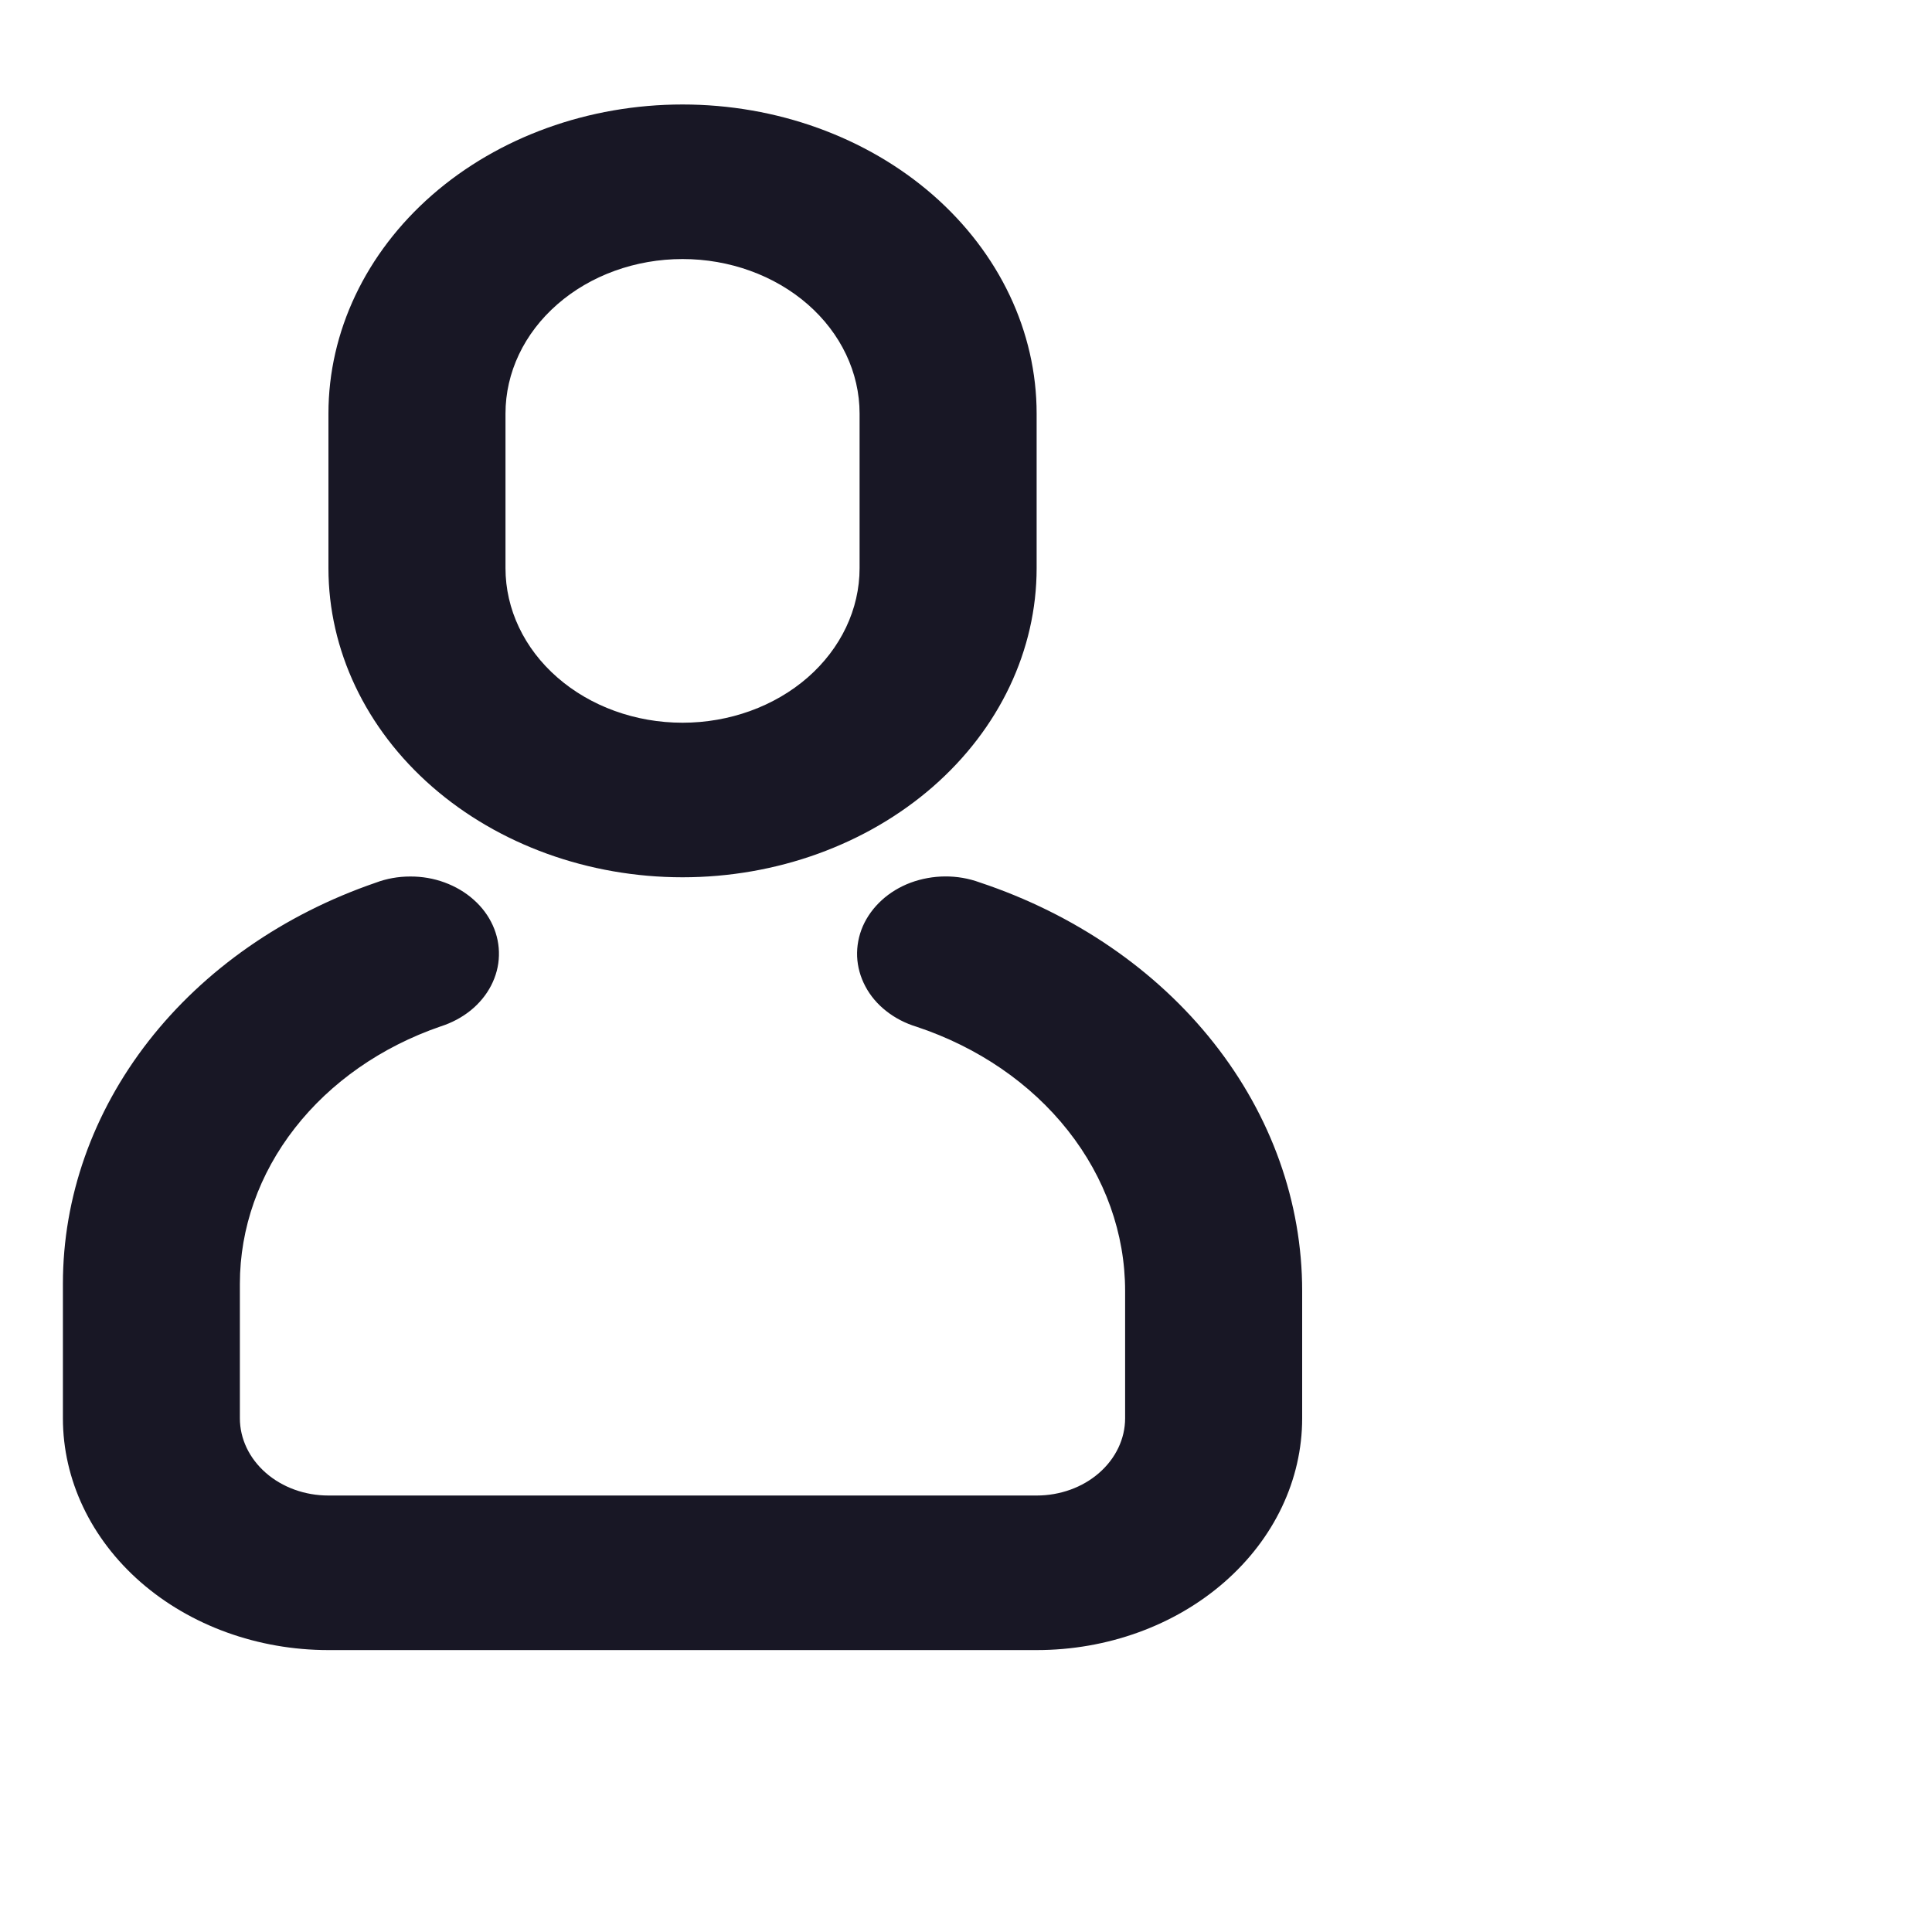 <svg width="25" height="25" viewBox="0 0 25 23" fill="none" xmlns="http://www.w3.org/2000/svg">
<path d="M4.862 10.422C5.002 10.369 5.154 10.342 5.307 10.342C5.46 10.341 5.612 10.367 5.753 10.419C5.894 10.471 6.022 10.546 6.129 10.642C6.237 10.737 6.321 10.851 6.377 10.975C6.433 11.099 6.46 11.232 6.456 11.366C6.453 11.499 6.418 11.631 6.355 11.753C6.292 11.875 6.202 11.984 6.09 12.075C5.977 12.166 5.845 12.236 5.701 12.282C4.936 12.545 4.278 13.004 3.815 13.598C3.352 14.191 3.104 14.893 3.104 15.612V17.352C3.104 17.617 3.225 17.871 3.44 18.059C3.655 18.247 3.946 18.352 4.25 18.352H13.414C13.717 18.352 14.009 18.247 14.223 18.059C14.438 17.871 14.559 17.617 14.559 17.352V15.705C14.559 14.963 14.301 14.239 13.819 13.629C13.337 13.018 12.654 12.55 11.86 12.286C11.715 12.242 11.582 12.173 11.468 12.083C11.354 11.994 11.262 11.885 11.198 11.764C11.133 11.642 11.097 11.511 11.091 11.377C11.086 11.243 11.111 11.11 11.165 10.985C11.22 10.86 11.303 10.746 11.409 10.649C11.515 10.552 11.642 10.475 11.783 10.422C11.924 10.37 12.076 10.342 12.229 10.341C12.382 10.34 12.534 10.366 12.676 10.418C13.903 10.826 14.96 11.55 15.705 12.494C16.451 13.438 16.85 14.558 16.85 15.705V17.352C16.85 18.148 16.488 18.91 15.843 19.473C15.199 20.036 14.325 20.352 13.414 20.352H4.25C3.339 20.352 2.465 20.036 1.82 19.473C1.176 18.91 0.814 18.148 0.814 17.352L0.814 15.612C0.814 14.492 1.2 13.398 1.922 12.472C2.644 11.547 3.668 10.832 4.862 10.422ZM8.832 0.352C10.047 0.352 11.212 0.773 12.072 1.523C12.931 2.274 13.414 3.291 13.414 4.352V6.352C13.414 7.413 12.931 8.43 12.072 9.18C11.212 9.93 10.047 10.352 8.832 10.352C7.617 10.352 6.451 9.93 5.592 9.18C4.733 8.43 4.25 7.413 4.25 6.352V4.352C4.25 3.291 4.733 2.274 5.592 1.523C6.451 0.773 7.617 0.352 8.832 0.352ZM8.832 2.352C8.224 2.352 7.641 2.563 7.212 2.938C6.782 3.313 6.541 3.821 6.541 4.352V6.352C6.541 6.882 6.782 7.391 7.212 7.766C7.641 8.141 8.224 8.352 8.832 8.352C9.439 8.352 10.022 8.141 10.452 7.766C10.881 7.391 11.123 6.882 11.123 6.352V4.352C11.123 3.821 10.881 3.313 10.452 2.938C10.022 2.563 9.439 2.352 8.832 2.352Z" fill="#181725"/>
</svg>
